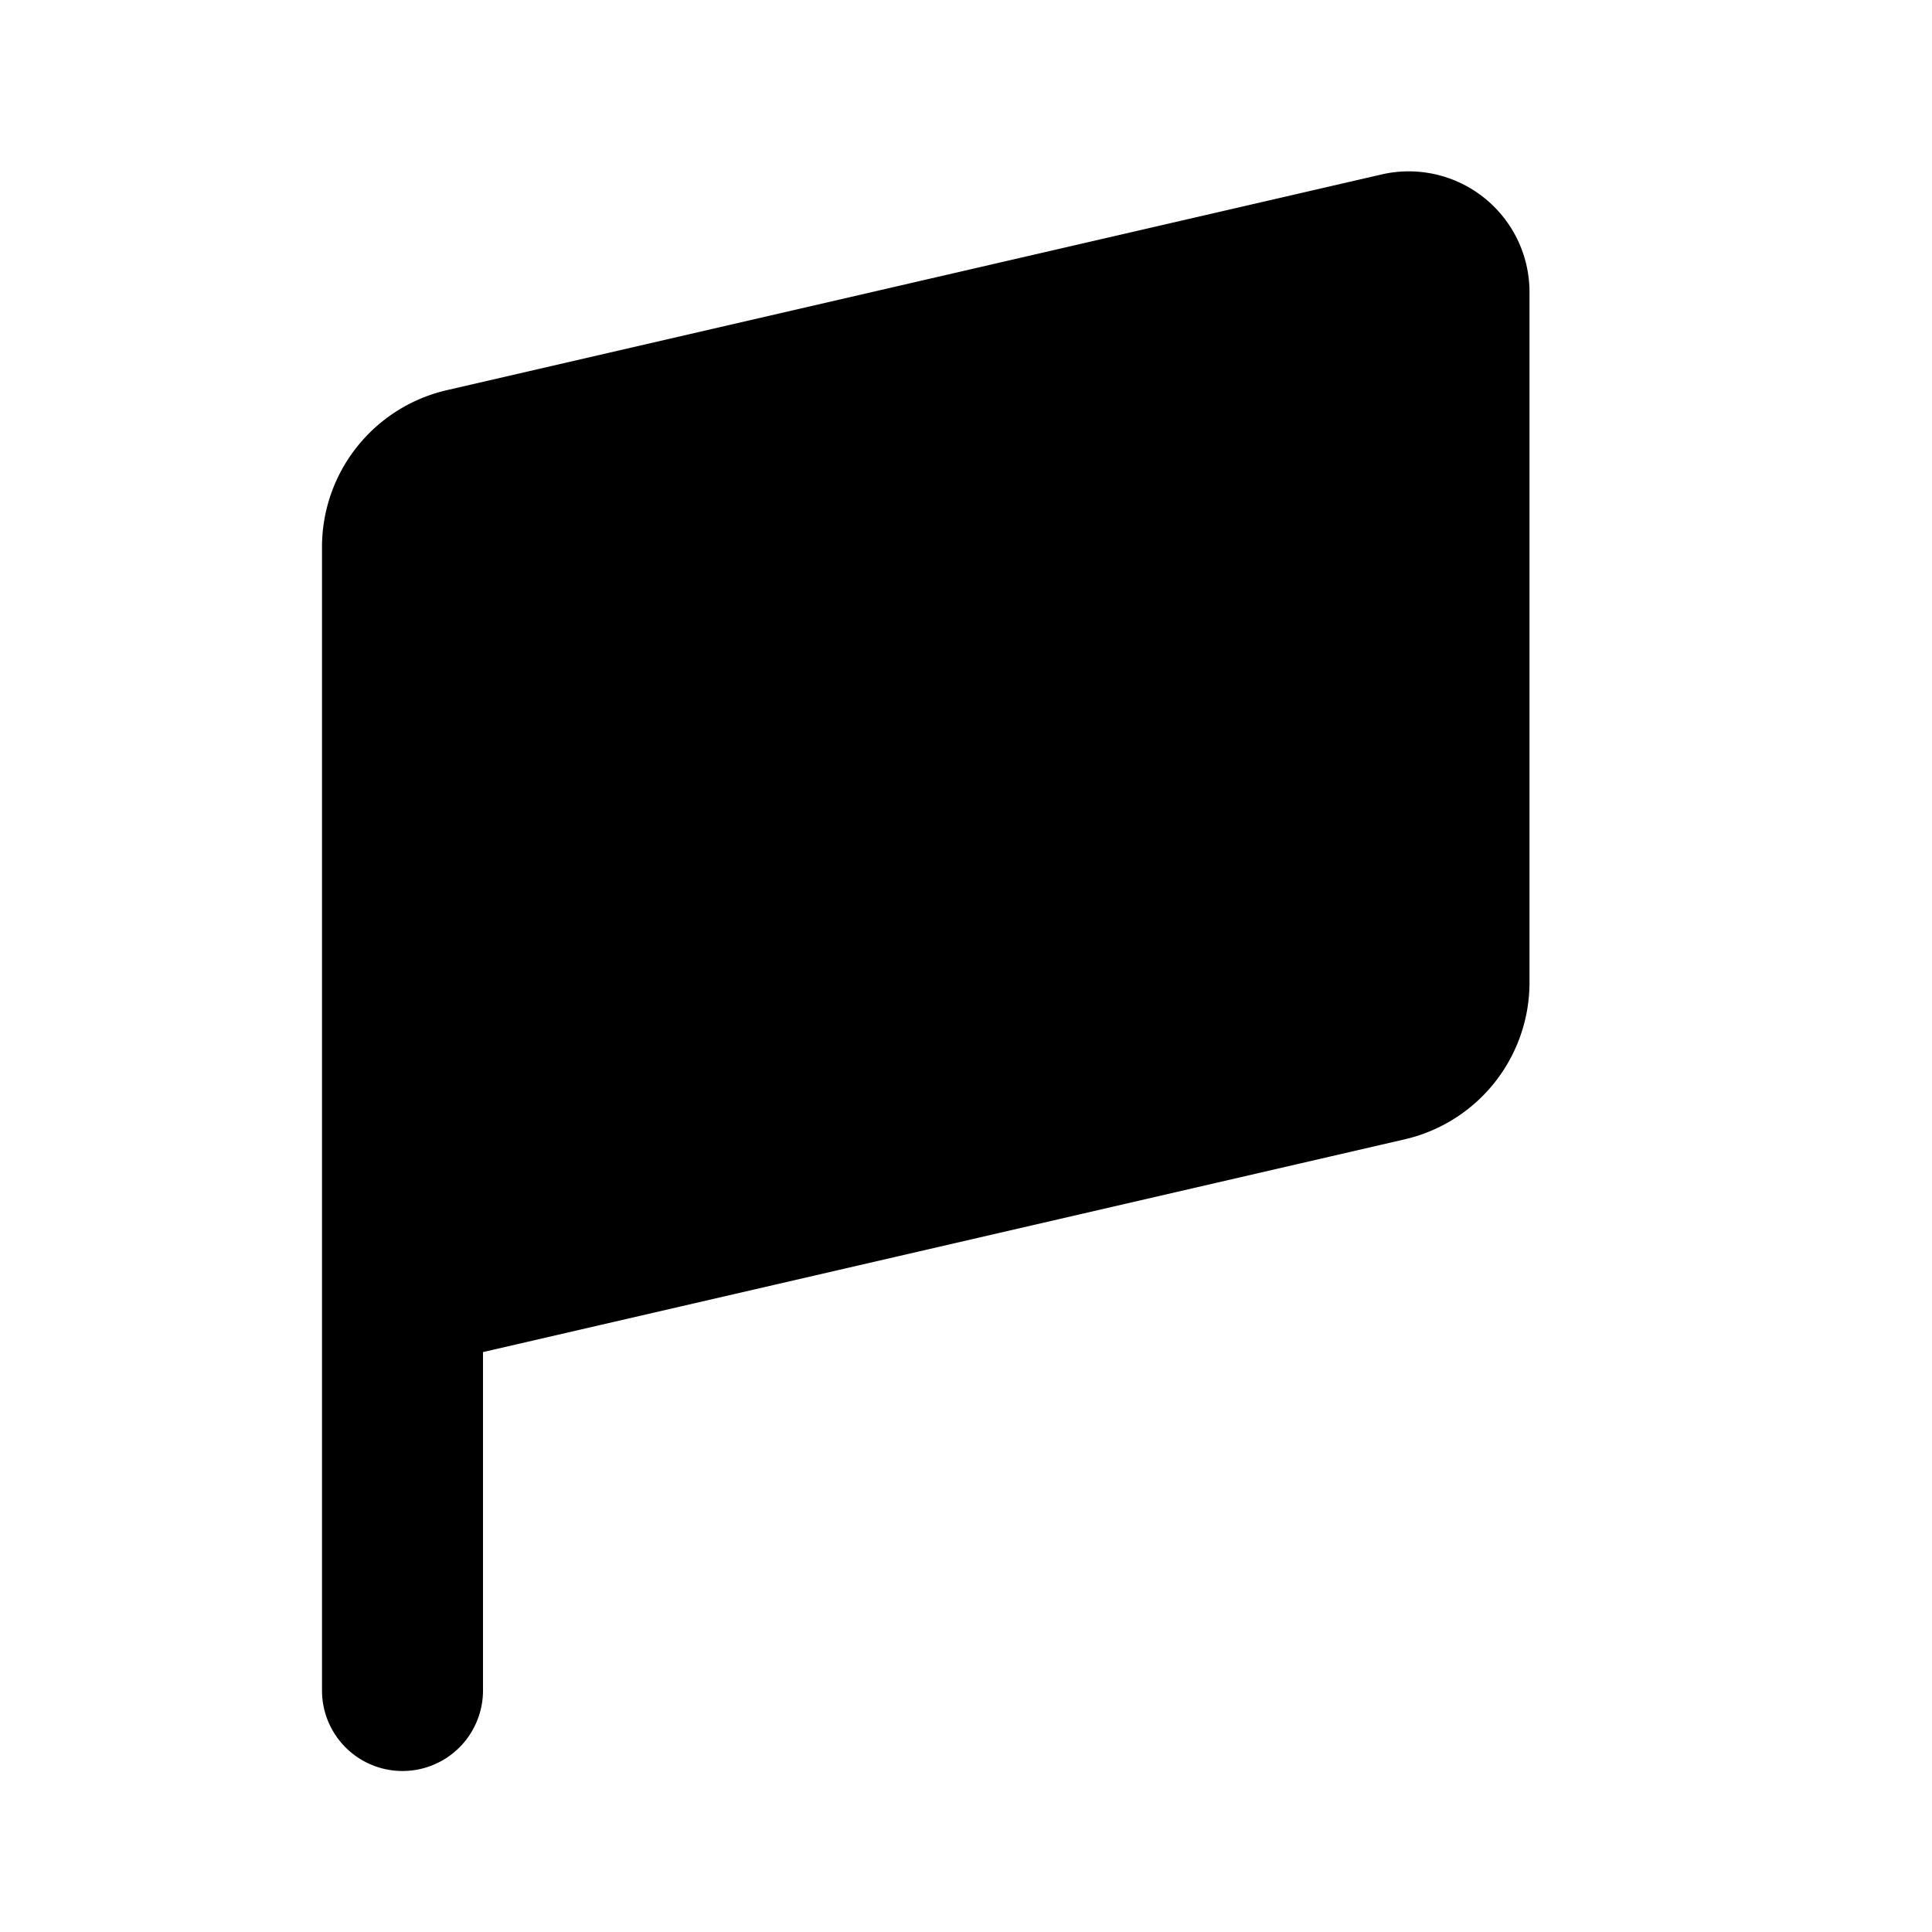 <svg xmlns="http://www.w3.org/2000/svg" width="24" height="24">
  <defs/>
  <path  d="M19,3.629 A1.5 1.5 0 0 0 17.163,2.167 L5.55,4.847 A2 2 0 0 0 4,6.796 L4,21 A1 1 0 1 0 6,21 L6,16.796 L17.45,14.153 A2 2 0 0 0 19,12.204 Z"/>
</svg>

